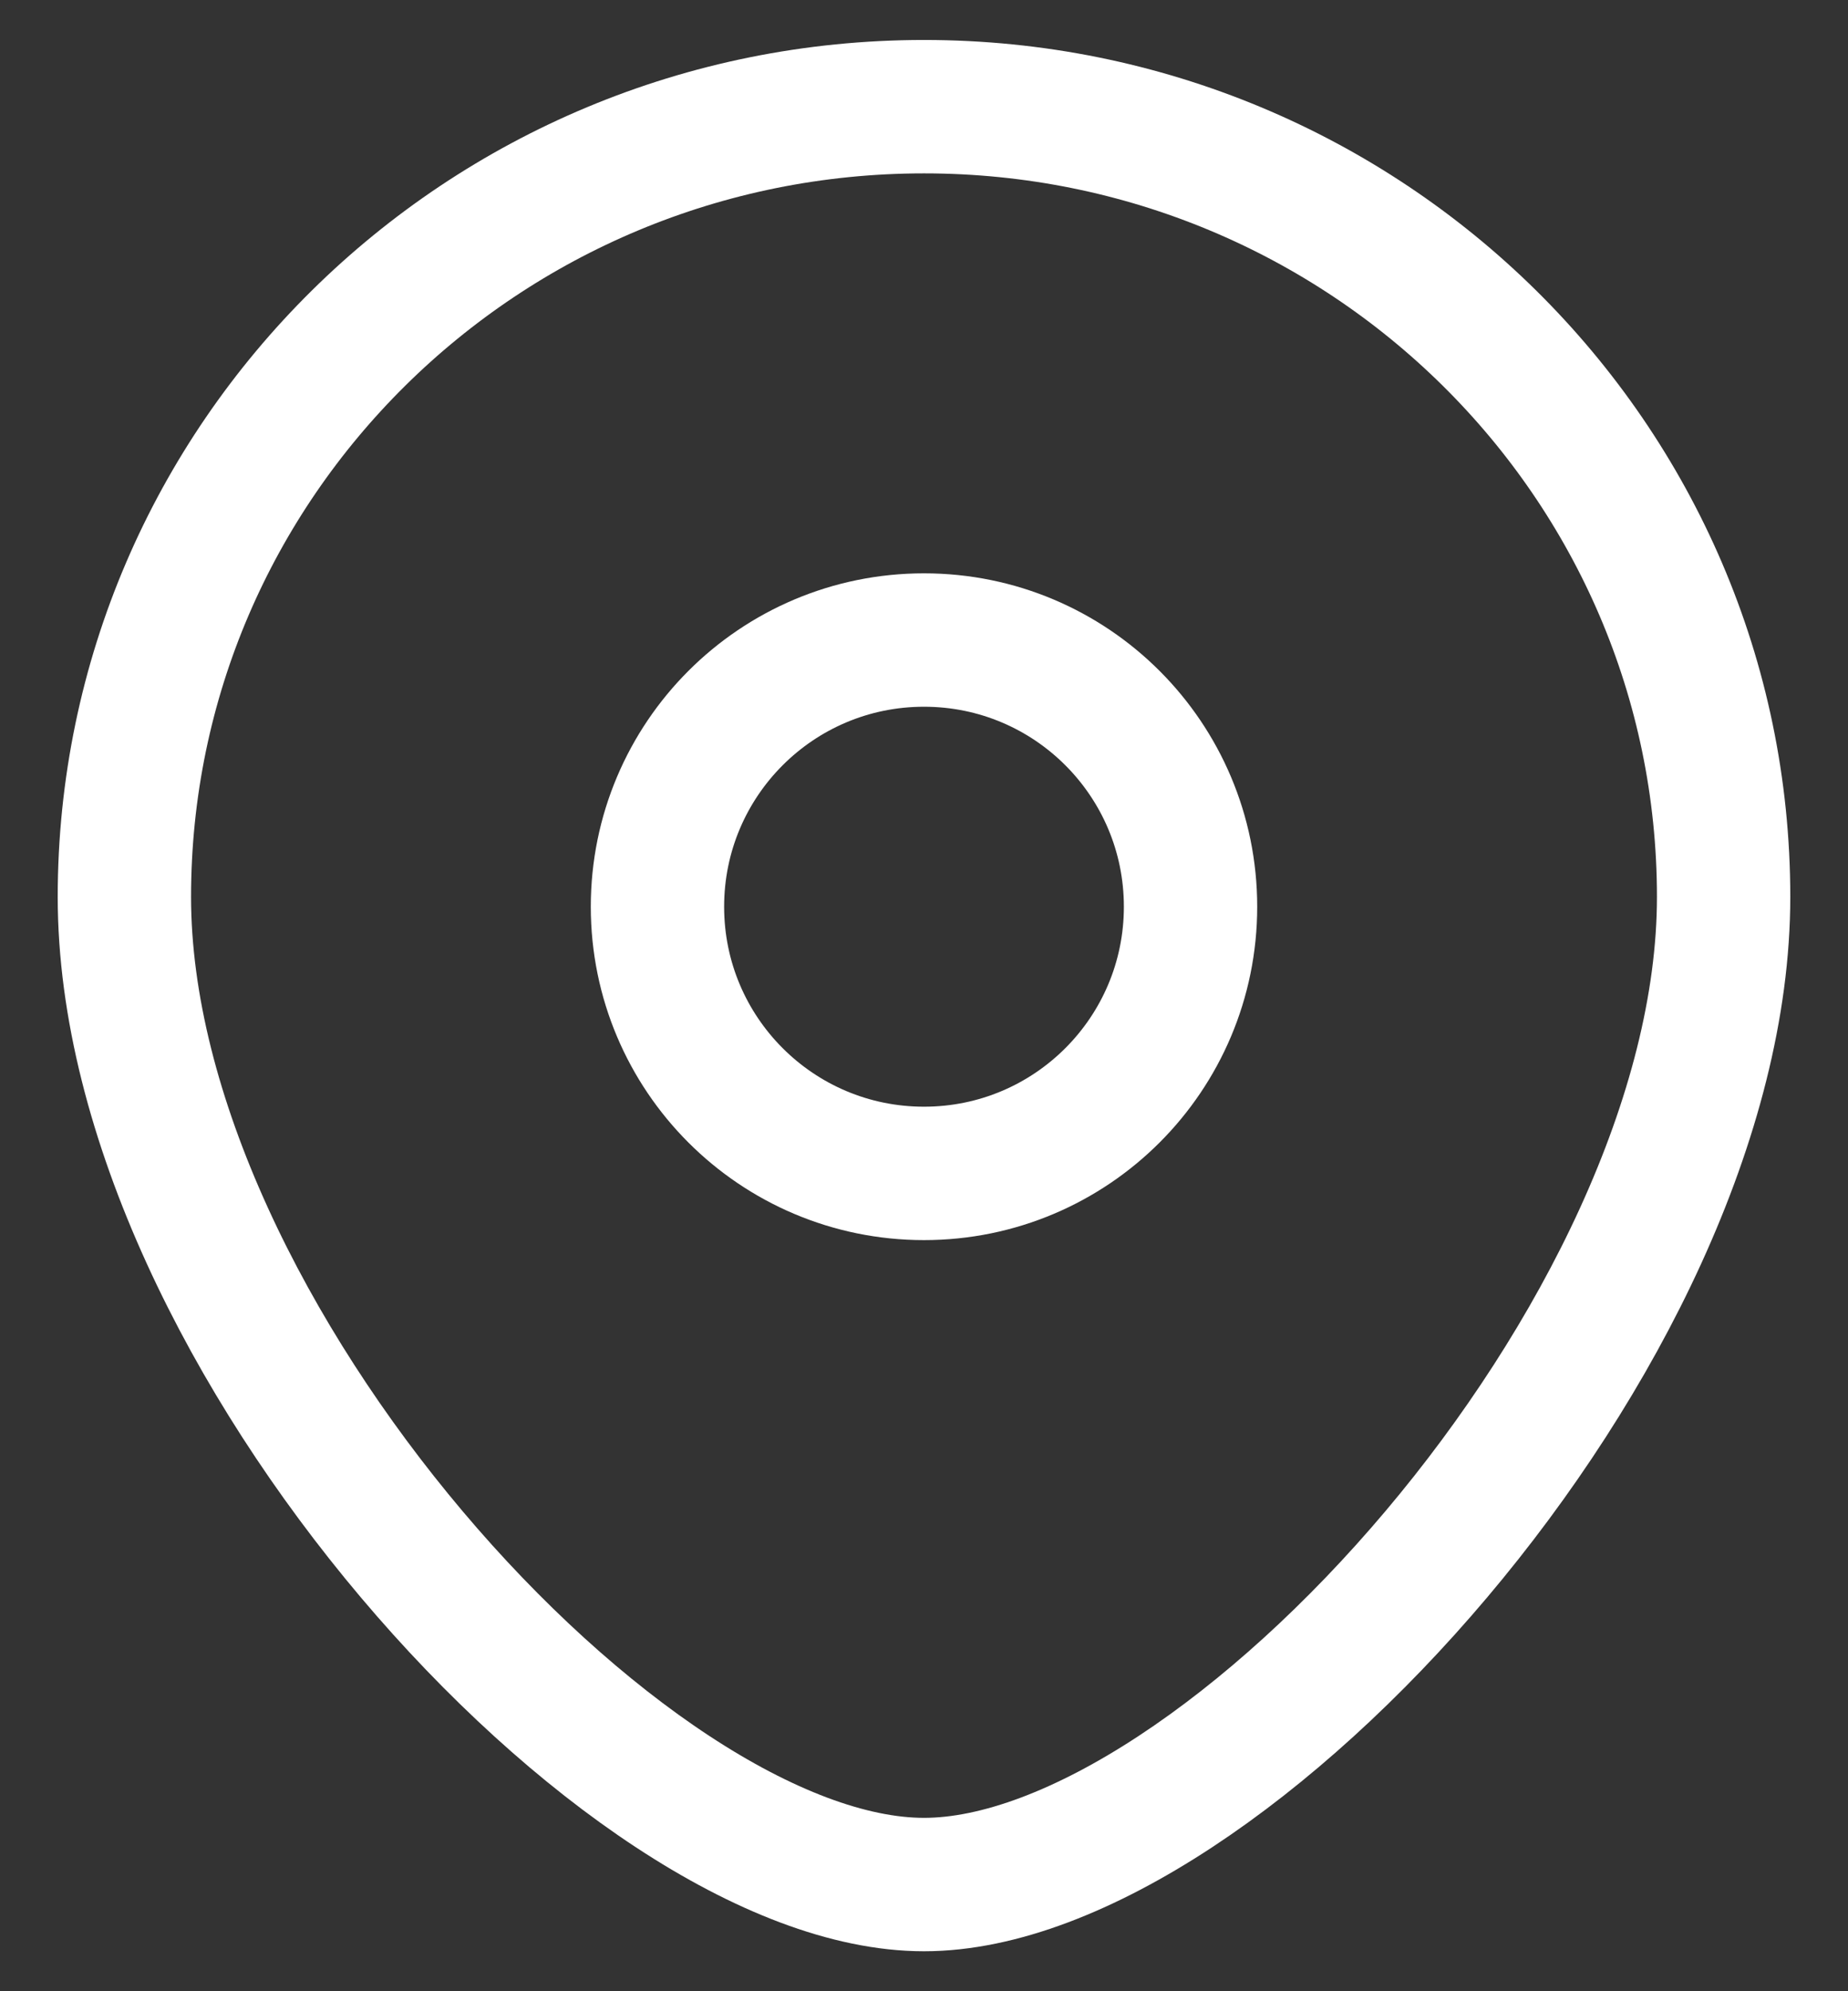 <svg width="13" height="14" viewBox="0 0 13 14" fill="none" xmlns="http://www.w3.org/2000/svg">
<rect x="0" y="0" width="13" height="14" fill="#333333" stroke="none"/>
<path d="M12.125 6.306C12.125 9.374 8.609 13.25 6.5 13.25C4.391 13.25 0.875 9.374 0.875 6.306C0.875 3.237 3.393 0.75 6.5 0.75C9.607 0.75 12.125 3.237 12.125 6.306Z" stroke="white" stroke-width="0.938"/>
<path d="M8.375 6.375C8.375 7.411 7.536 8.25 6.5 8.25C5.464 8.25 4.625 7.411 4.625 6.375C4.625 5.339 5.464 4.5 6.5 4.5C7.536 4.5 8.375 5.339 8.375 6.375Z" stroke="white" stroke-width="0.938"/>
</svg>

